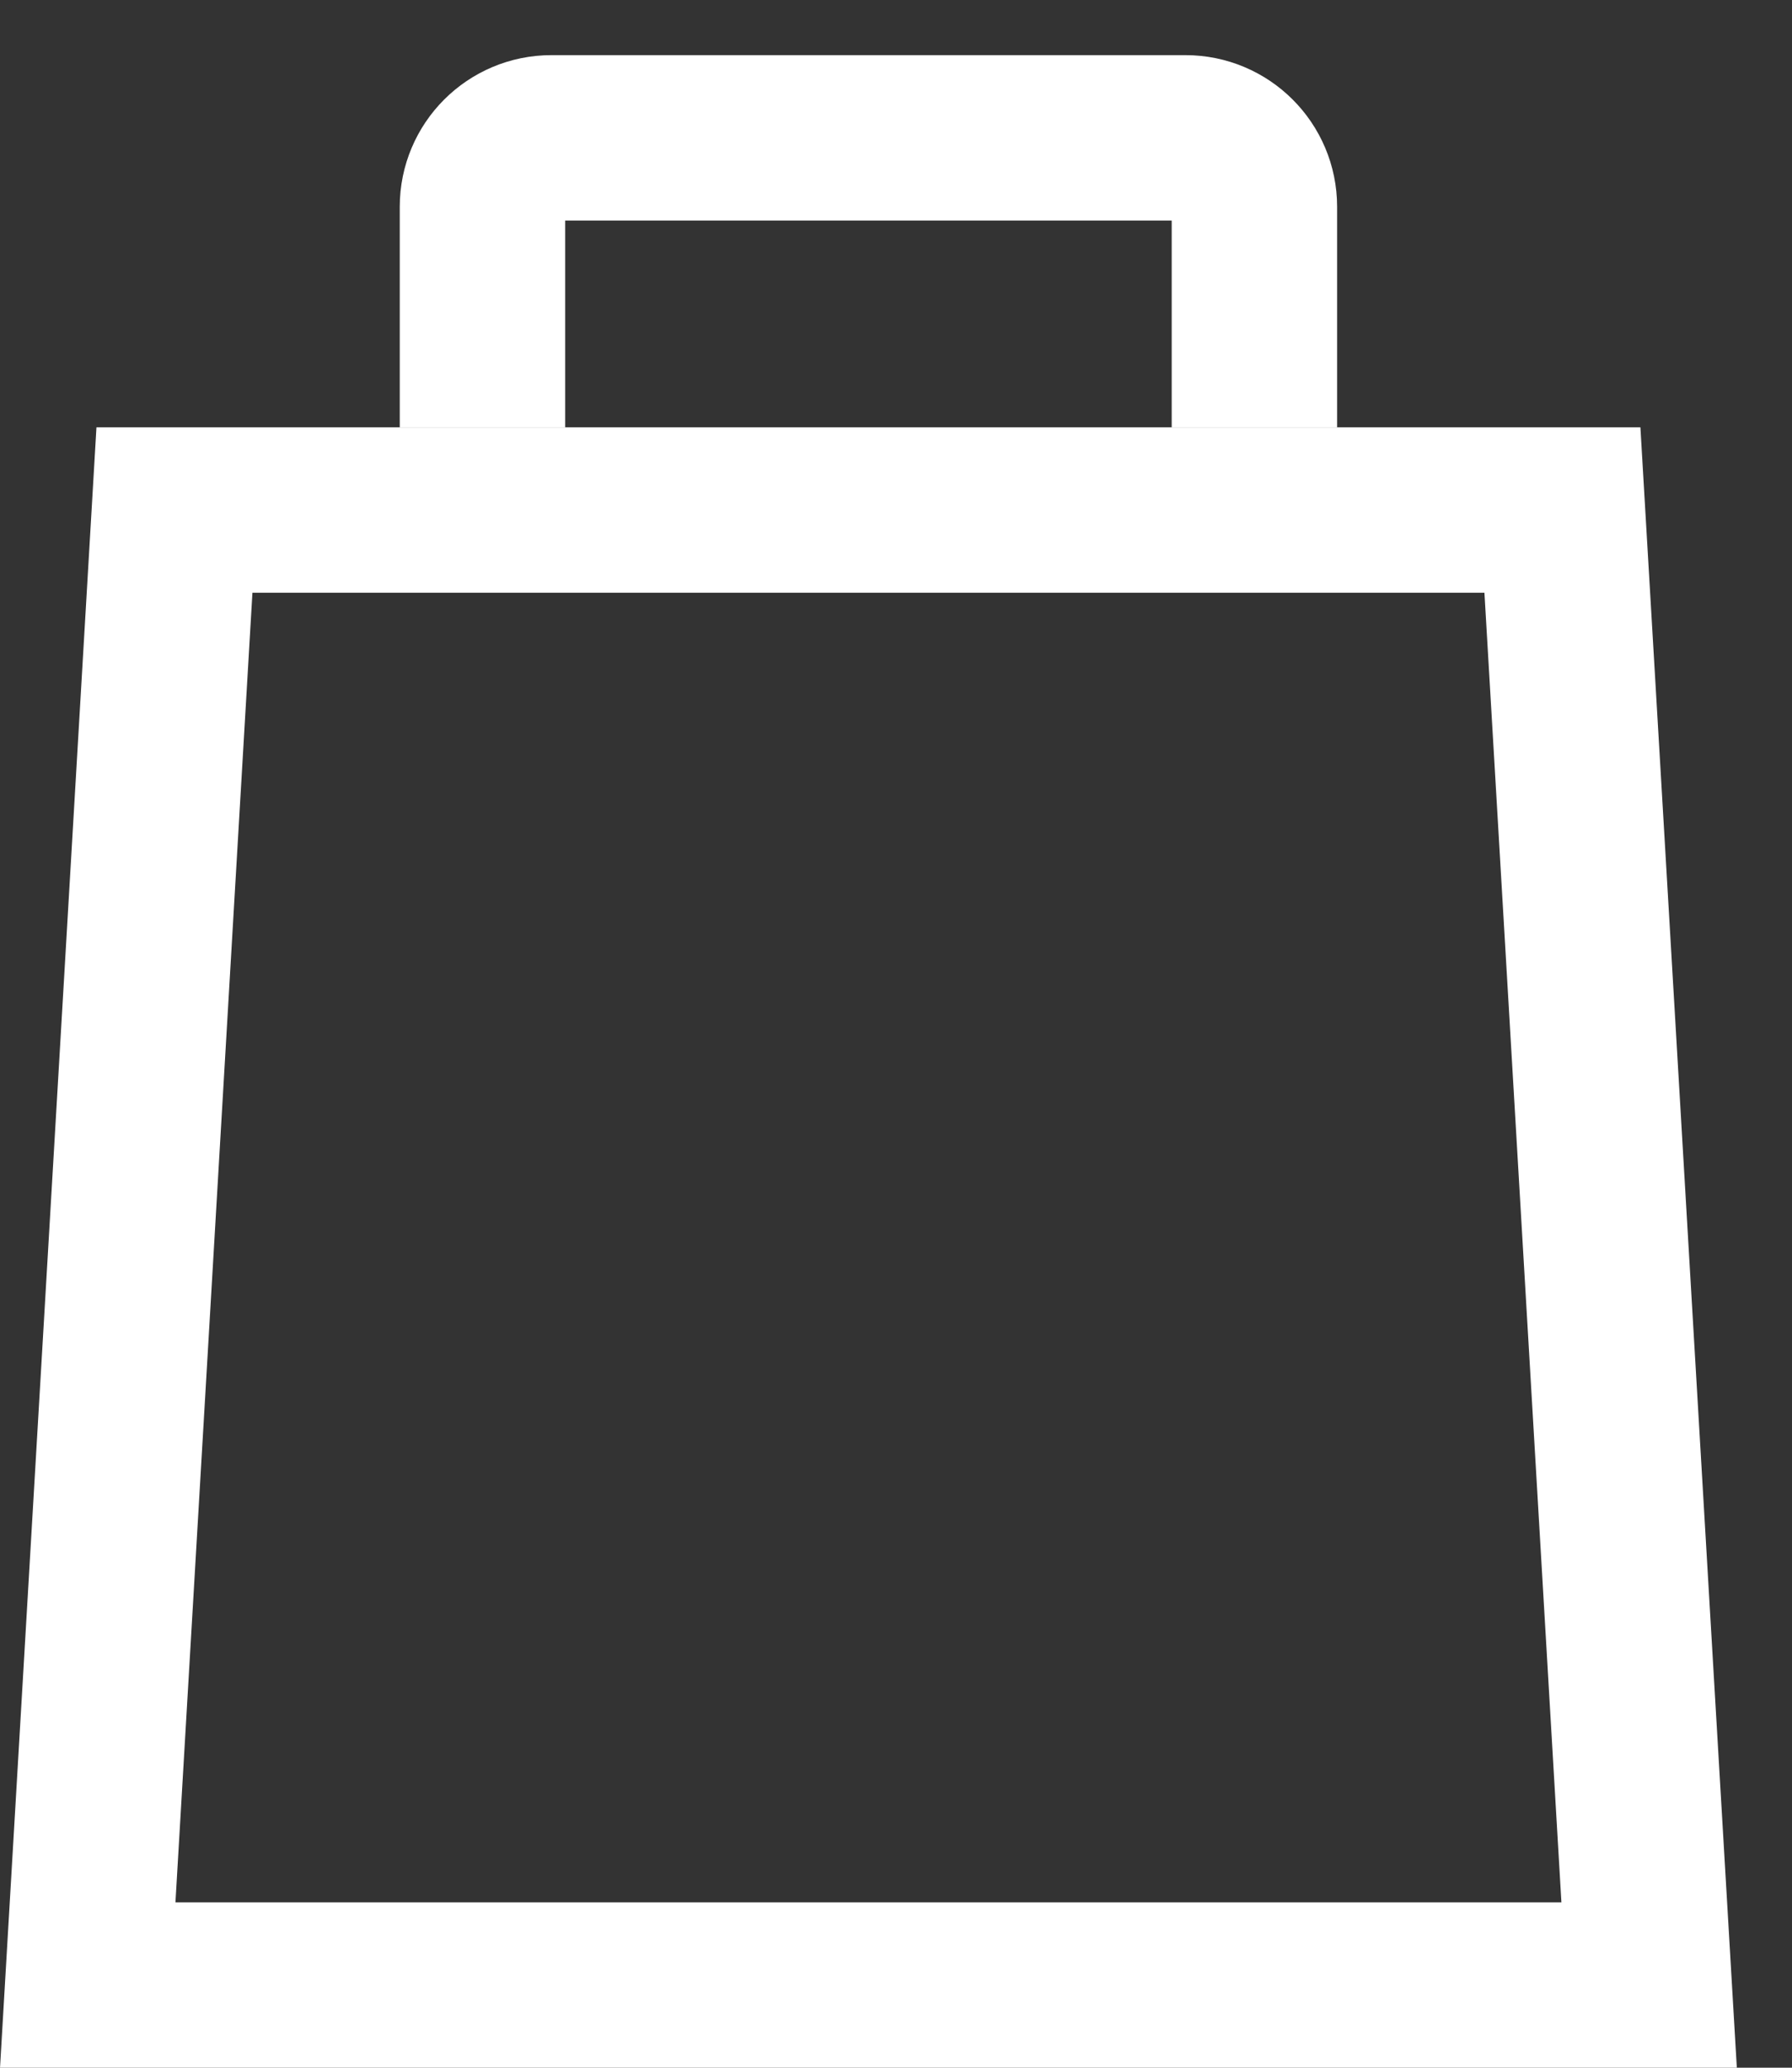 <svg width="26" height="30" viewBox="0 0 26 30" fill="none" xmlns="http://www.w3.org/2000/svg">
<rect x="0" y="0" width="26" height="30" fill="#333333" stroke="none"/>
<path d="M1.273 28.8L2.531 7.4H22.669L23.927 28.8H1.273Z" stroke="white" stroke-width="2.4"/>
<path d="M7 6.2V3C7 2.448 7.448 2 8 2H17.2C17.752 2 18.2 2.448 18.2 3V6.2" stroke="white" stroke-width="2.4"/>
</svg>
